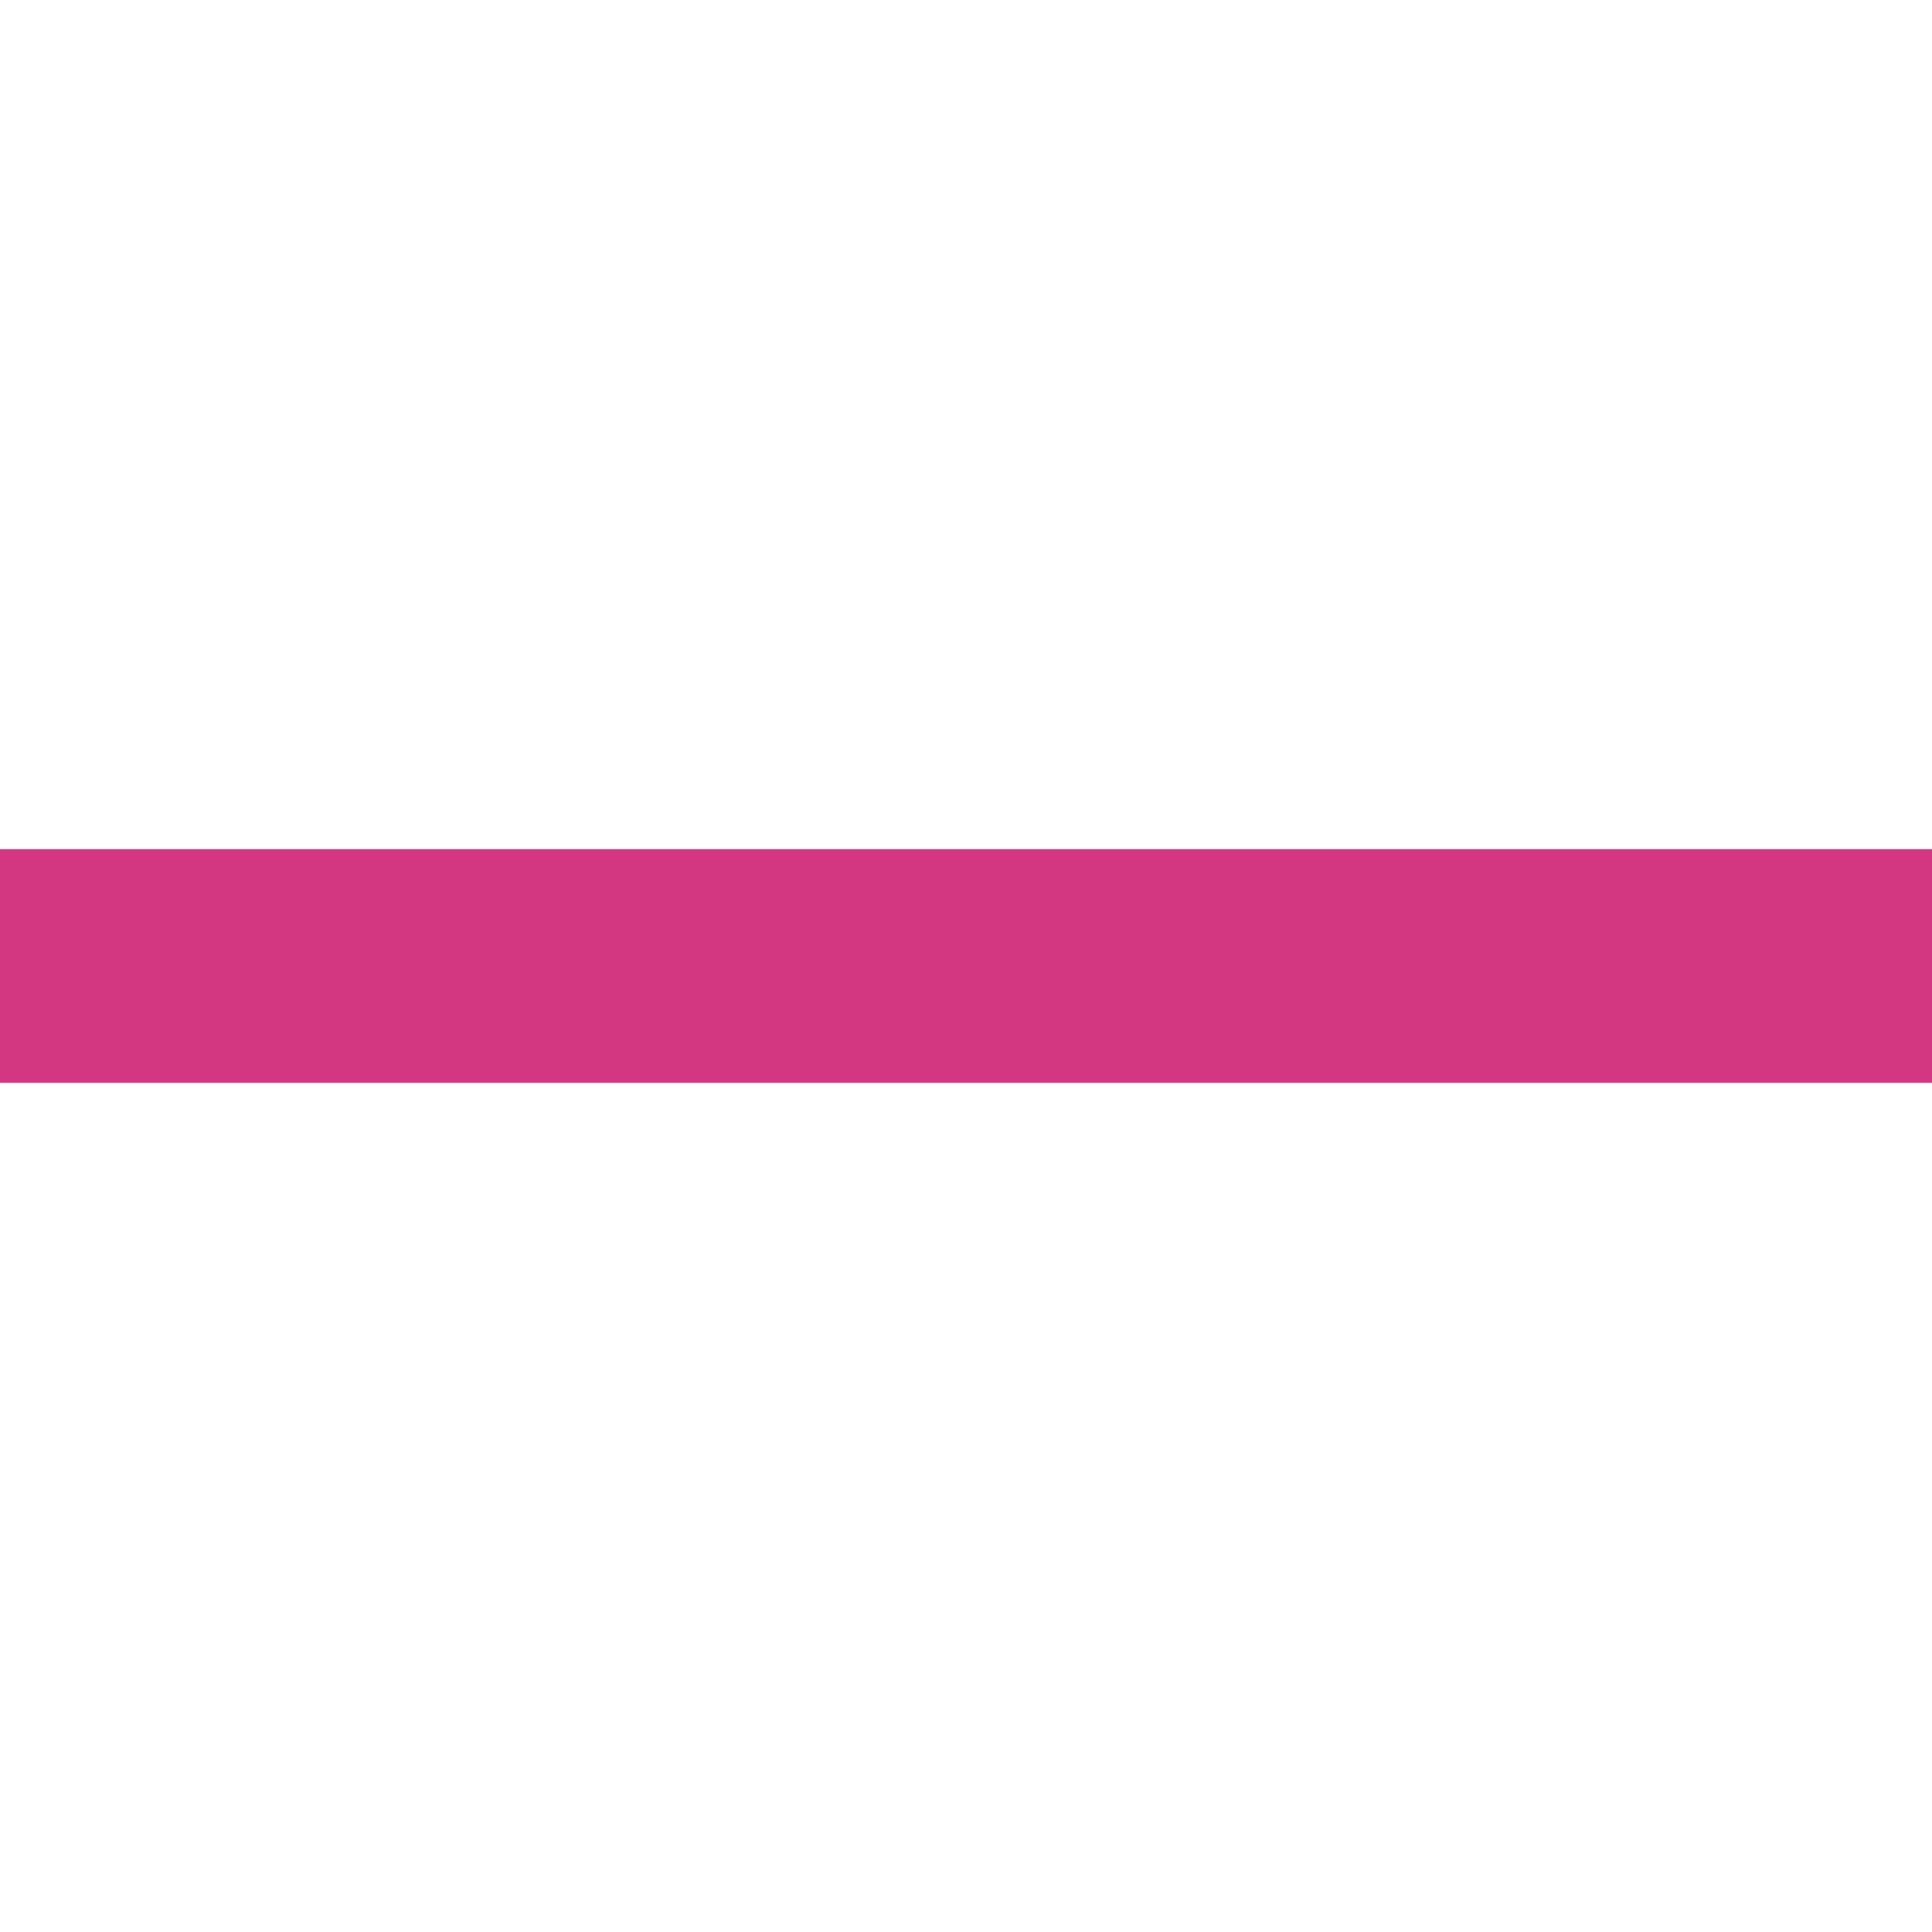 <?xml version="1.0" encoding="UTF-8" standalone="no"?>
<svg
   xmlns:dc="http://purl.org/dc/elements/1.1/"
   xmlns:cc="http://creativecommons.org/ns#"
   xmlns:rdf="http://www.w3.org/1999/02/22-rdf-syntax-ns#"
   xmlns:svg="http://www.w3.org/2000/svg"
   xmlns="http://www.w3.org/2000/svg"
   version="1.1"
   id="svg18472"
   height="128"
   width="128">
  <defs
     id="defs18474">
    <filter
       color-interpolation-filters="sRGB"
       height="2.559"
       y="-0.78"
       width="1.124"
       x="-0.062"
       id="filter13821">
      <feGaussianBlur
         id="feGaussianBlur13823"
         stdDeviation="5.028" />
    </filter>
  </defs>
  <g
     style="display:none"
     transform="translate(-30,-429.076)"
     id="layer11">
    <rect
       y="429.076"
       x="30"
       height="128"
       width="128"
       id="rect13035"
       style="color:#000000;fill:#eeeeee;fill-opacity:1;fill-rule:nonzero;stroke:none;stroke-width:1;marker:none;visibility:visible;display:inline;overflow:visible;enable-background:accumulate" />
    <path
       id="rect13837"
       transform="translate(30,557.076)"
       d="m 0,-71.75 0,15.5 128,0 0,-15.5 -128,0 z"
       style="color:#000000;fill:#eeeeee;fill-opacity:1;fill-rule:nonzero;stroke:none;stroke-width:1;marker:none;visibility:visible;display:inline;overflow:visible;enable-background:accumulate" />
    <rect
       style="color:#000000;fill:#eeeeee;fill-opacity:1;fill-rule:nonzero;stroke:none;stroke-width:1;marker:none;visibility:visible;display:inline;overflow:visible;enable-background:accumulate"
       id="rect13846"
       width="128"
       height="128"
       x="30"
       y="429.076" />
  </g>
  <g
     transform="translate(-30,-429.076)"
     id="layer1">
    <g
       style="display:none"
       transform="translate(1560.054,-904.84)"
       id="layer7">
      <rect
         y="270.648"
         x="-828.571"
         height="256"
         width="256"
         id="rect7041"
         style="opacity:0.887;color:#000000;fill:#e5faff;fill-opacity:1;fill-rule:nonzero;stroke:none;stroke-width:3;marker:none;visibility:visible;display:inline;overflow:visible;enable-background:accumulate" />
      <rect
         style="opacity:0.887;color:#000000;fill:#e5faff;fill-opacity:1;fill-rule:nonzero;stroke:none;stroke-width:3;marker:none;visibility:visible;display:inline;overflow:visible;enable-background:accumulate"
         id="rect11672"
         width="256"
         height="256"
         x="-572.571"
         y="270.648" />
      <rect
         y="270.648"
         x="-316.571"
         height="256"
         width="256"
         id="rect11674"
         style="opacity:0.887;color:#000000;fill:#e5faff;fill-opacity:1;fill-rule:nonzero;stroke:none;stroke-width:3;marker:none;visibility:visible;display:inline;overflow:visible;enable-background:accumulate" />
      <rect
         style="opacity:0.887;color:#000000;fill:#e5faff;fill-opacity:1;fill-rule:nonzero;stroke:none;stroke-width:3;marker:none;visibility:visible;display:inline;overflow:visible;enable-background:accumulate"
         id="rect11676"
         width="256"
         height="256"
         x="-60.571"
         y="270.648" />
      <rect
         y="270.648"
         x="195.429"
         height="256"
         width="256"
         id="rect11678"
         style="opacity:0.887;color:#000000;fill:#e5faff;fill-opacity:1;fill-rule:nonzero;stroke:none;stroke-width:3;marker:none;visibility:visible;display:inline;overflow:visible;enable-background:accumulate" />
    </g>
    <rect
       transform="translate(0,-2.3841858e-6)"
       style="color:#000000;fill:#d33781;fill-opacity:1;fill-rule:nonzero;stroke:none;stroke-width:1;marker:none;visibility:visible;display:inline;overflow:visible;filter:url(#filter13821);enable-background:accumulate"
       id="rect13039"
       width="194.084"
       height="15.479"
       x="4.526"
       y="485.337" />
  </g>
</svg>
